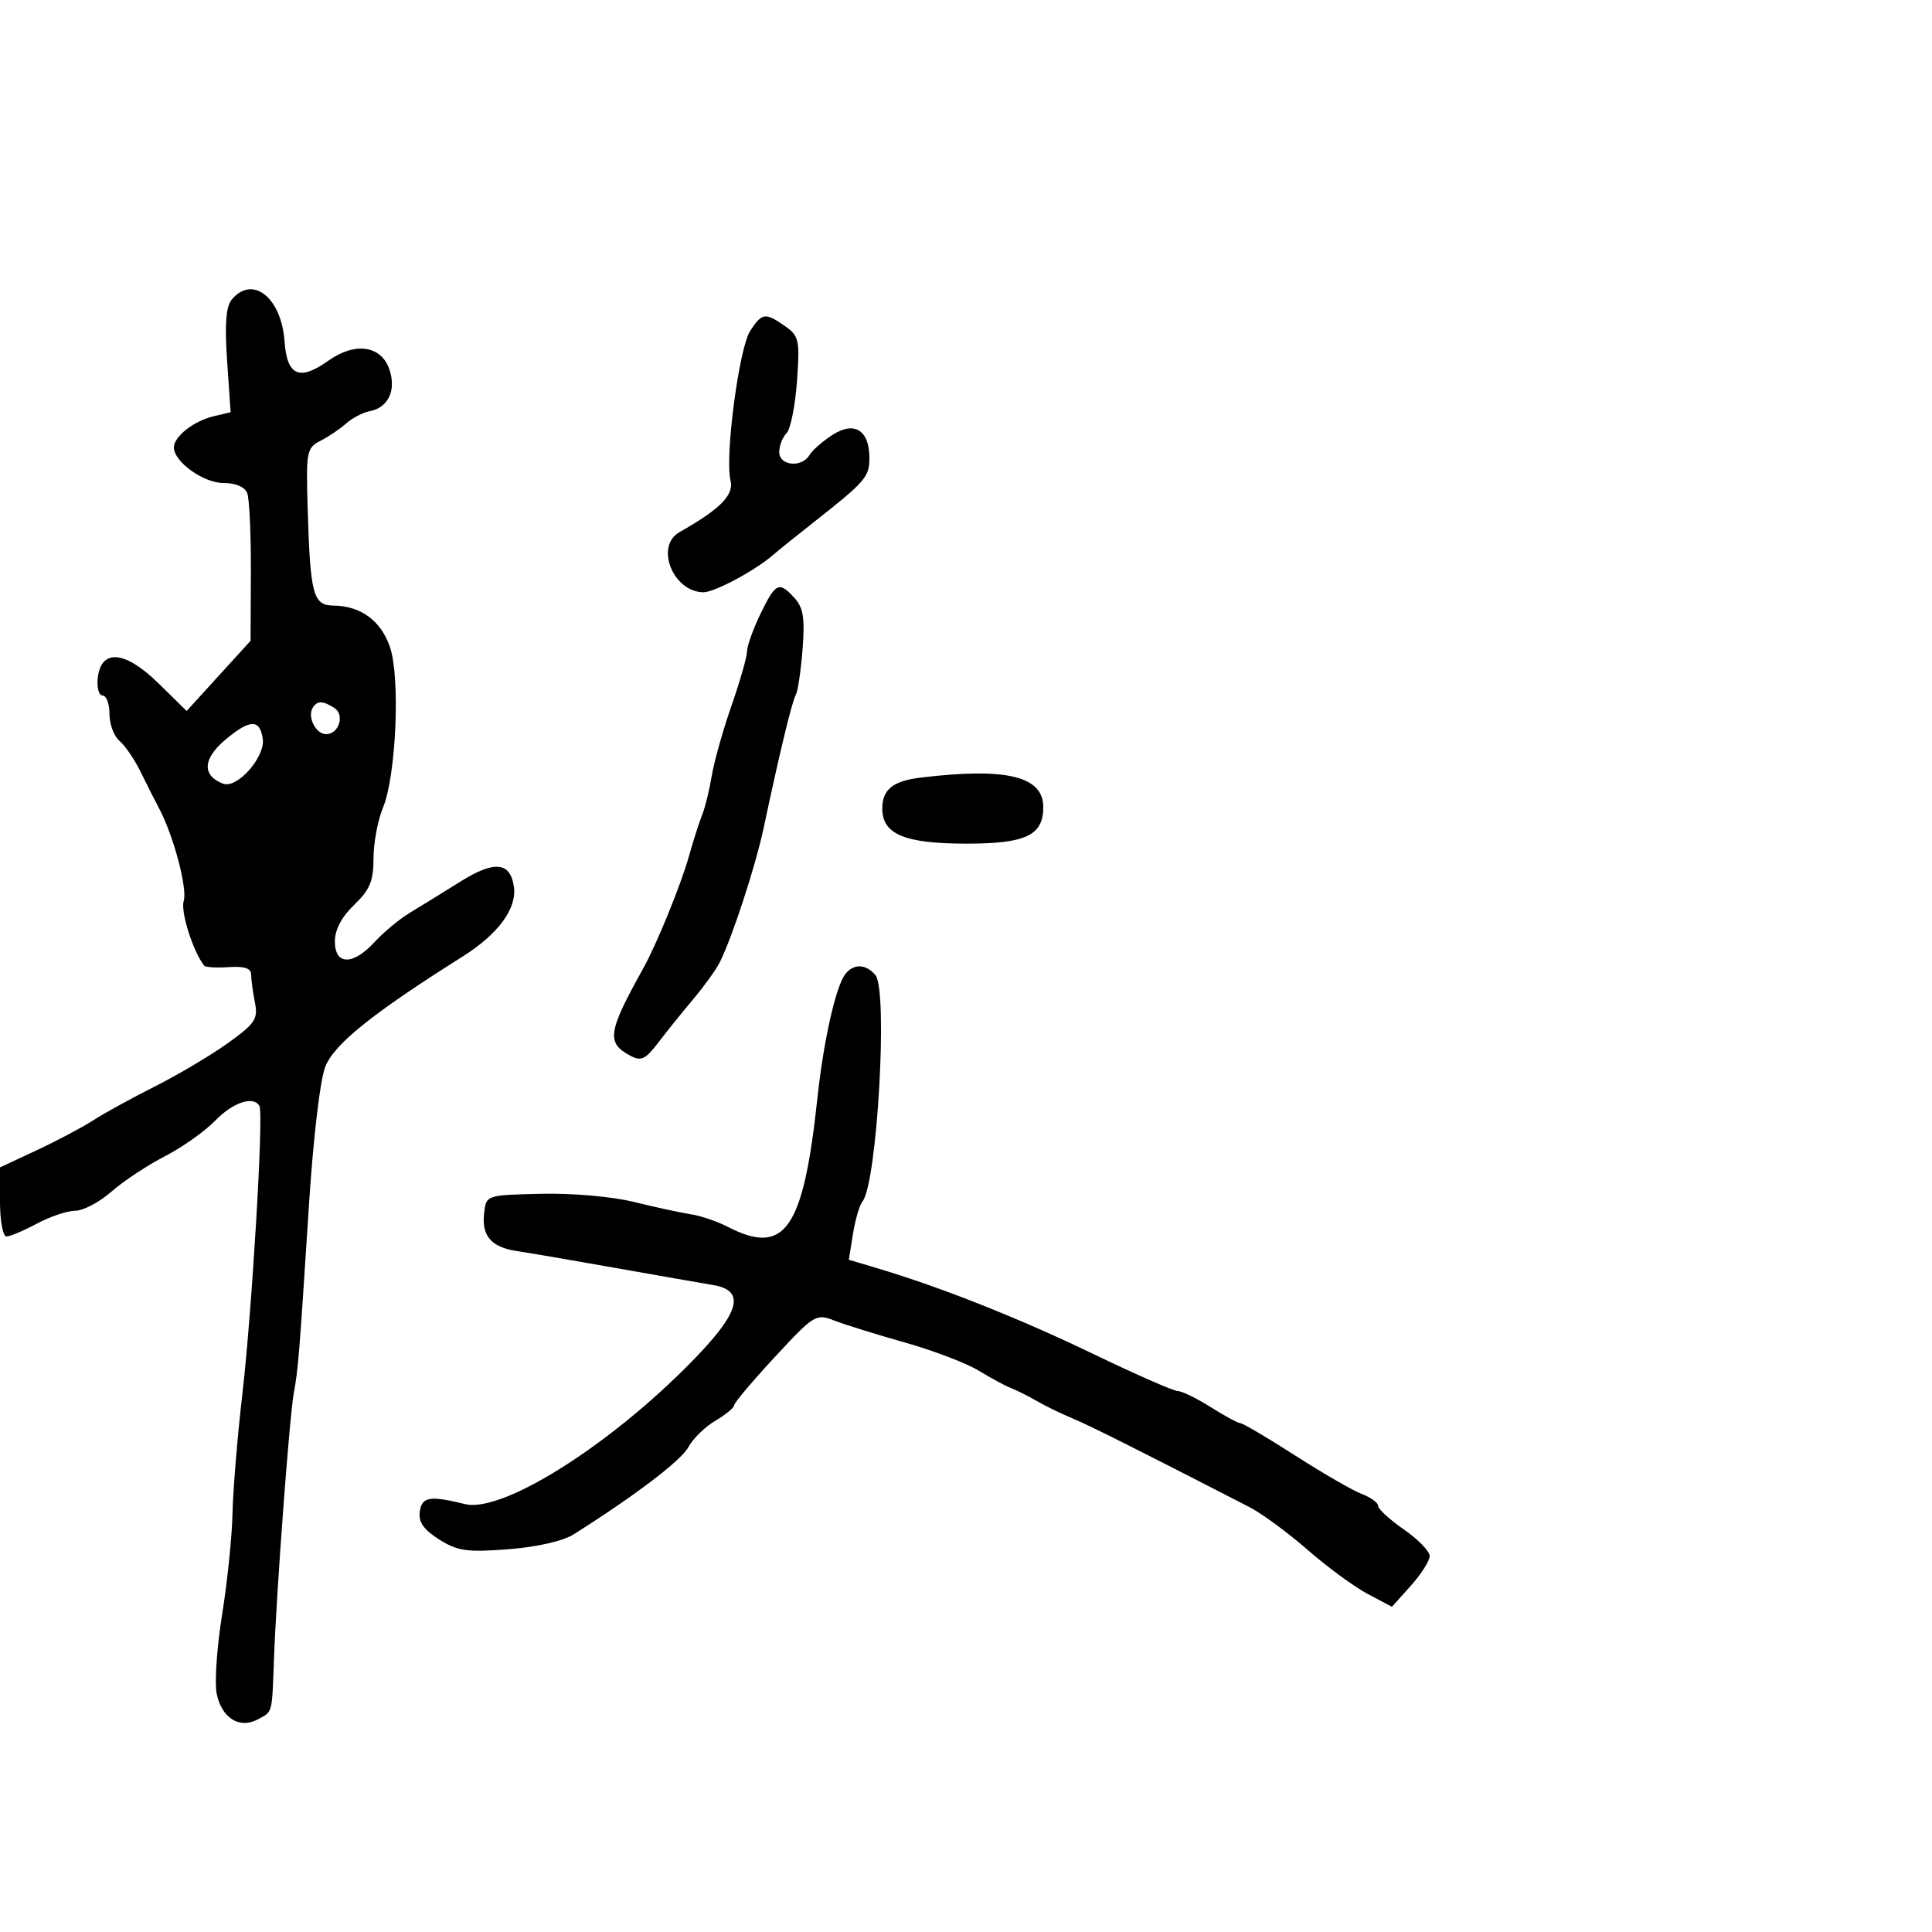 <svg xmlns="http://www.w3.org/2000/svg" width="300" height="300" viewBox="0 0 300 300" version="1.1">
  <defs/>
  <path d="M35.981,46.523 C39.202,42.641 43.696,46.187 44.18,52.993 C44.563,58.365 46.485,59.215 50.992,56.006 C55.103,53.078 59.161,53.635 60.443,57.303 C61.586,60.572 60.312,63.308 57.393,63.853 C56.352,64.048 54.709,64.908 53.743,65.764 C52.777,66.621 50.977,67.835 49.743,68.462 C47.638,69.531 47.516,70.152 47.763,78.551 C48.169,92.38 48.589,93.993 51.795,94.035 C56.034,94.091 59.144,96.377 60.552,100.473 C62.18,105.209 61.511,120.532 59.462,125.436 C58.658,127.361 58,130.891 58,133.281 C58,136.803 57.432,138.17 55,140.5 C53.059,142.36 52,144.367 52,146.187 C52,149.91 54.808,149.938 58.196,146.25 C59.585,144.738 62.022,142.715 63.611,141.756 C65.2,140.797 68.739,138.613 71.475,136.903 C76.763,133.599 79.216,133.82 79.794,137.654 C80.304,141.043 77.392,145.028 71.857,148.516 C57.951,157.279 52.018,162.022 50.542,165.555 C49.727,167.505 48.659,176.486 47.97,187.194 C46.446,210.855 46.314,212.495 45.621,216.303 C44.954,219.964 42.932,247.063 42.547,257.5 C42.223,266.278 42.37,265.732 40,267 C37.167,268.516 34.402,266.759 33.642,262.961 C33.3,261.251 33.684,255.723 34.494,250.676 C35.305,245.629 36.029,238.575 36.104,235 C36.178,231.425 36.865,223.1 37.63,216.5 C39.136,203.506 40.951,172.969 40.289,171.75 C39.394,170.102 36.177,171.161 33.417,174.013 C31.813,175.67 28.288,178.164 25.584,179.555 C22.88,180.946 19.152,183.415 17.299,185.042 C15.446,186.669 12.927,188 11.7,188 C10.474,188 7.791,188.9 5.739,190 C3.686,191.1 1.556,192 1.004,192 C0.452,192 0,189.586 0,186.637 L0,181.273 L5.75,178.585 C8.912,177.107 12.85,175.02 14.5,173.948 C16.15,172.877 20.454,170.513 24.065,168.695 C27.676,166.877 32.774,163.85 35.395,161.968 C39.635,158.923 40.095,158.227 39.58,155.648 C39.261,154.054 39,152.117 39,151.344 C39,150.361 37.956,150.008 35.535,150.171 C33.63,150.299 31.909,150.201 31.711,149.952 C29.987,147.783 28.007,141.555 28.524,139.925 C29.138,137.988 26.937,129.705 24.69,125.5 C24.102,124.4 22.833,121.89 21.87,119.922 C20.907,117.954 19.418,115.762 18.56,115.05 C17.702,114.338 17,112.46 17,110.878 C17,109.295 16.52,108 15.934,108 C15.347,108 15.01,106.763 15.184,105.25 C15.709,100.685 19.432,101.026 24.616,106.114 L28.983,110.4 L33.946,104.95 L38.909,99.5 L38.955,88.832 C38.98,82.964 38.727,77.452 38.393,76.582 C38.021,75.613 36.592,75 34.707,75 C31.595,75 27,71.709 27,69.481 C27,67.789 30.077,65.369 33.156,64.639 L35.812,64.009 L35.264,56.027 C34.876,50.365 35.085,47.603 35.981,46.523 Z M131.267,151.25 C132.562,149.595 134.479,149.667 135.938,151.425 C137.912,153.804 136.204,183.723 133.931,186.55 C133.467,187.127 132.799,189.403 132.447,191.608 L131.806,195.616 L136.153,196.909 C146.008,199.839 158.197,204.671 169.603,210.167 C176.26,213.375 182.231,216 182.873,216 C183.515,216 185.822,217.125 188,218.5 C190.178,219.875 192.262,221 192.63,221 C192.999,221 196.814,223.254 201.109,226.009 C205.404,228.764 210.061,231.453 211.459,231.984 C212.856,232.516 214,233.35 214,233.839 C214,234.328 215.8,235.975 218,237.5 C220.2,239.025 222,240.879 222,241.62 C222,242.362 220.682,244.438 219.07,246.234 L216.141,249.5 L212.362,247.5 C210.284,246.4 206.089,243.321 203.042,240.659 C199.994,237.996 195.925,235.007 194,234.016 C176.787,225.156 169.051,221.278 166.5,220.23 C164.85,219.552 162.375,218.347 161,217.553 C159.625,216.759 157.825,215.856 157,215.546 C156.175,215.236 153.925,214.022 152,212.848 C150.075,211.674 144.9,209.699 140.5,208.46 C136.1,207.222 131.179,205.691 129.564,205.058 C126.721,203.945 126.43,204.122 120.326,210.704 C116.859,214.442 114.018,217.812 114.011,218.193 C114.005,218.575 112.685,219.664 111.078,220.613 C109.471,221.562 107.582,223.412 106.88,224.724 C105.775,226.788 98.63,232.219 89.086,238.249 C87.421,239.302 83.365,240.226 78.909,240.568 C72.507,241.06 71.049,240.853 68.184,239.043 C65.775,237.522 64.954,236.34 65.184,234.724 C65.513,232.411 66.724,232.21 72.217,233.555 C78.251,235.033 96.049,223.554 108.832,209.942 C114.966,203.41 115.531,200.348 110.75,199.545 C108.963,199.244 102.1,198.042 95.5,196.873 C88.9,195.704 82.053,194.532 80.285,194.268 C76.274,193.671 74.763,191.919 75.178,188.346 C75.5,185.575 75.51,185.572 84,185.37 C88.861,185.255 95.069,185.803 98.5,186.651 C101.8,187.466 105.744,188.321 107.265,188.549 C108.786,188.778 111.351,189.647 112.966,190.482 C121.872,195.088 124.735,190.991 126.929,170.5 C127.886,161.57 129.784,153.145 131.267,151.25 Z M118.089,95.316 C120.439,90.462 120.979,90.214 123.395,92.884 C124.744,94.375 125,96.045 124.617,100.872 C124.351,104.228 123.882,107.382 123.574,107.88 C123.017,108.782 121.014,117.072 118.594,128.5 C117.328,134.478 113.659,145.699 111.728,149.5 C111.169,150.6 109.314,153.164 107.606,155.197 C105.898,157.231 103.455,160.266 102.177,161.943 C100.225,164.506 99.538,164.823 97.871,163.931 C94.119,161.923 94.366,160.273 99.907,150.323 C101.97,146.618 105.74,137.366 106.965,133 C107.66,130.525 108.594,127.6 109.042,126.5 C109.49,125.4 110.152,122.7 110.515,120.5 C110.877,118.3 112.259,113.384 113.587,109.576 C114.914,105.767 116,101.972 116,101.141 C116,100.311 116.94,97.689 118.089,95.316 Z M116.486,51.381 C118.337,48.557 118.827,48.49 121.902,50.644 C124.075,52.166 124.212,52.798 123.752,59.215 C123.48,63.026 122.749,66.651 122.128,67.272 C121.508,67.892 121,69.21 121,70.2 C121,72.334 124.499,72.675 125.7,70.657 C126.14,69.919 127.74,68.516 129.255,67.539 C132.676,65.334 135,66.786 135,71.129 C135,74.087 134.417,74.751 126,81.371 C123.525,83.318 120.821,85.497 119.991,86.214 C117.163,88.658 110.89,92 109.193,91.968 C104.48,91.88 101.679,84.802 105.5,82.638 C111.862,79.035 114.004,76.863 113.434,74.591 C112.527,70.978 114.757,54.02 116.486,51.381 Z M143.004,120.742 C156.264,119.142 162,120.527 162,125.326 C162,129.721 159.31,131 150.068,131 C140.49,131 137,129.549 137,125.566 C137,122.588 138.643,121.268 143.004,120.742 Z M35.049,114.818 C31.482,117.796 31.324,120.42 34.635,121.69 C36.813,122.526 41.222,117.536 40.804,114.71 C40.35,111.641 38.821,111.669 35.049,114.818 Z M48.556,109.91 C47.685,111.319 49.05,114 50.638,114 C52.644,114 53.575,110.977 51.896,109.914 C50.104,108.78 49.255,108.779 48.556,109.91 Z"/>
</svg>

